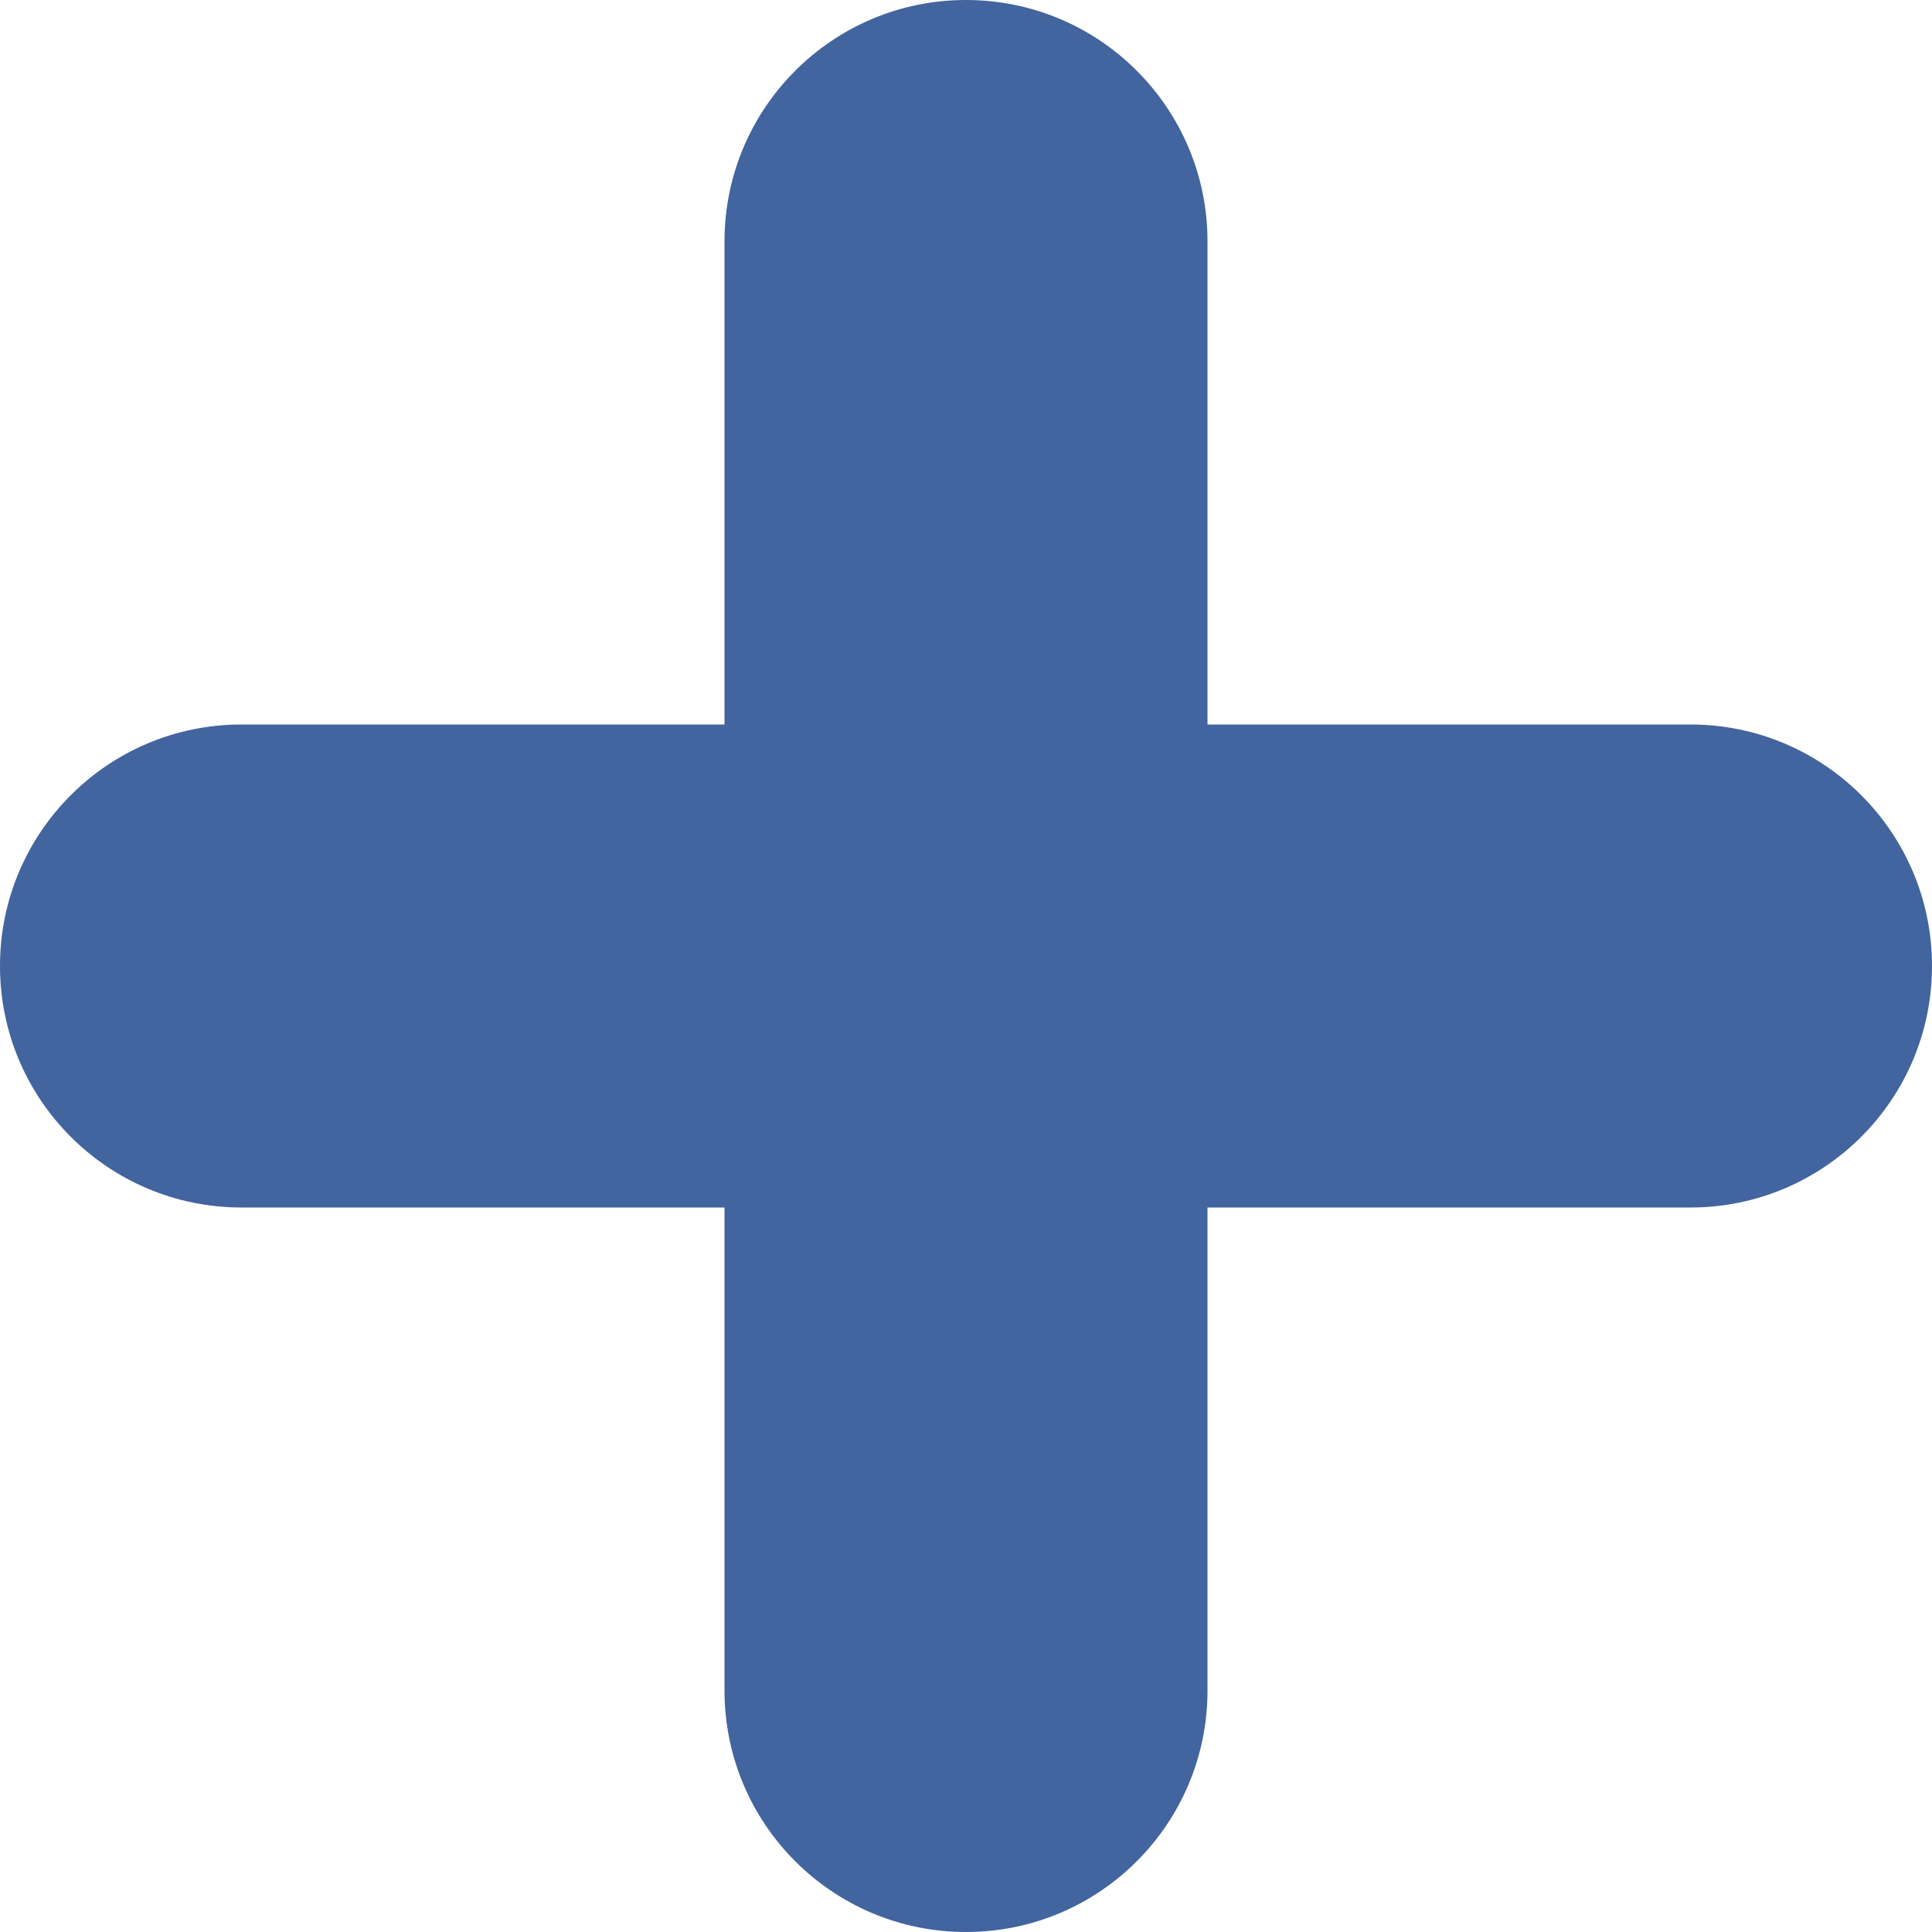 <svg width="34" height="34" viewBox="0 0 34 34" fill="none" xmlns="http://www.w3.org/2000/svg">
<g clip-path="url(#clip0_205_592)">
<path fill-rule="evenodd" clip-rule="evenodd" d="M29.75 12.75H21.25V4.25C21.25 1.902 19.347 0 17 0C14.653 0 12.75 1.902 12.75 4.25V12.75H4.25C1.903 12.75 0 14.652 0 17C0 19.348 1.903 21.25 4.25 21.25H12.75V29.75C12.75 32.098 14.653 34 17 34C19.347 34 21.25 32.098 21.25 29.75V21.25H29.75C32.097 21.25 34 19.348 34 17C34 14.652 32.097 12.75 29.75 12.75Z" fill="#42649F"/>
</g>
<defs>
<clipPath id="clip0_205_592">
<rect width="34" height="34" fill="white"/>
</clipPath>
</defs>
</svg>
